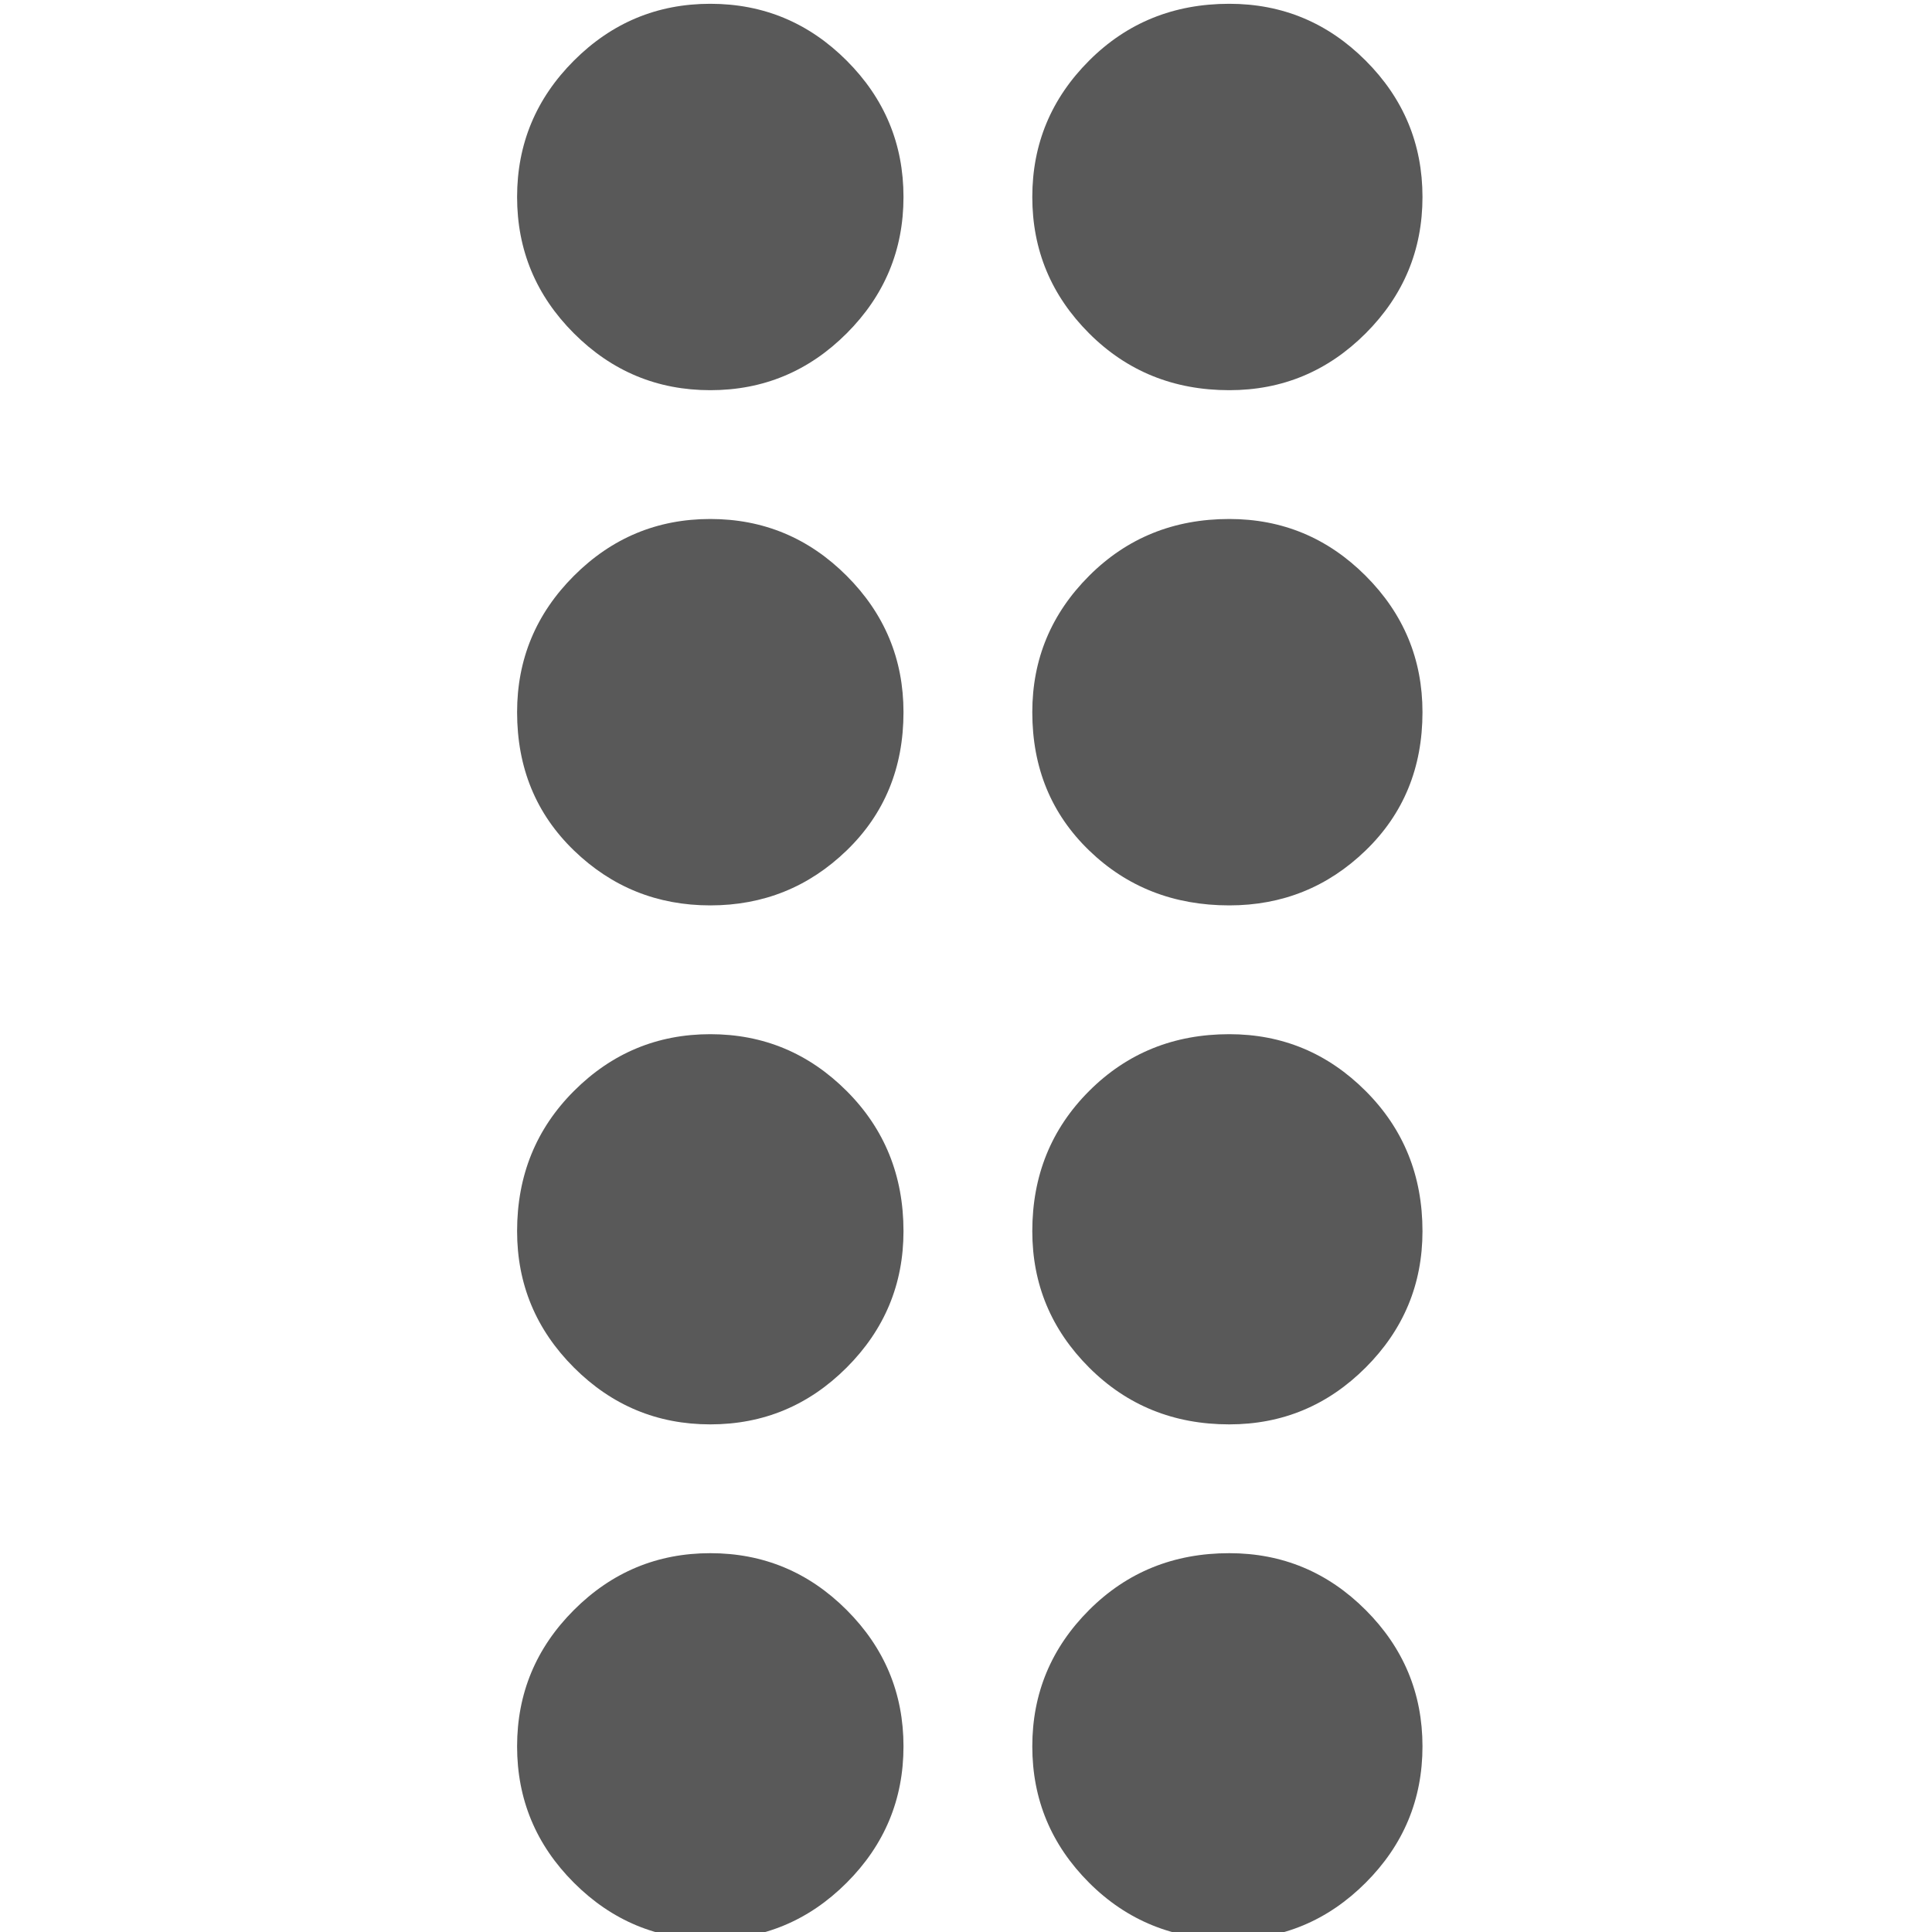 <svg xmlns="http://www.w3.org/2000/svg" version="1.1" xmlns:xlink="http://www.w3.org/1999/xlink" viewBox="0 0 510 510" preserveAspectRatio="xMidYMid">
                    <defs><style>.cls-1{fill:#595959;}</style></defs>
                    <title>vertical-grip</title>
                    <g id="Layer_2" data-name="Layer 2"><g id="vertical-grip">
                    <path class="cls-1" d="M324.5 1q21 0 36 15t15 36-15 36-36 15q-22 0-37-15t-15-36 15-36 37-15zm0 136q21 0 36 15t15 36q0 22-15 36.5t-36 14.5q-22 0-37-14.5t-15-36.5q0-21 15-36t37-15zm-137 0q21 0 36 15t15 36q0 22-15 36.5t-36 14.5-36-14.5-15-36.5q0-21 15-36t36-15zm0-136q21 0 36 15t15 36-15 36-36 15-36-15-15-36 15-36 36-15zm137 409q21 0 36 15t15 36-15 36-36 15q-22 0-37-15t-15-36 15-36 37-15zm0-137q21 0 36 15t15 37q0 21-15 36t-36 15q-22 0-37-15t-15-36q0-22 15-37t37-15zm-137 0q21 0 36 15t15 37q0 21-15 36t-36 15-36-15-15-36q0-22 15-37t36-15zm0 137q21 0 36 15t15 36-15 36-36 15-36-15-15-36 15-36 36-15z"></path>
                    </g></g>
                    </svg>